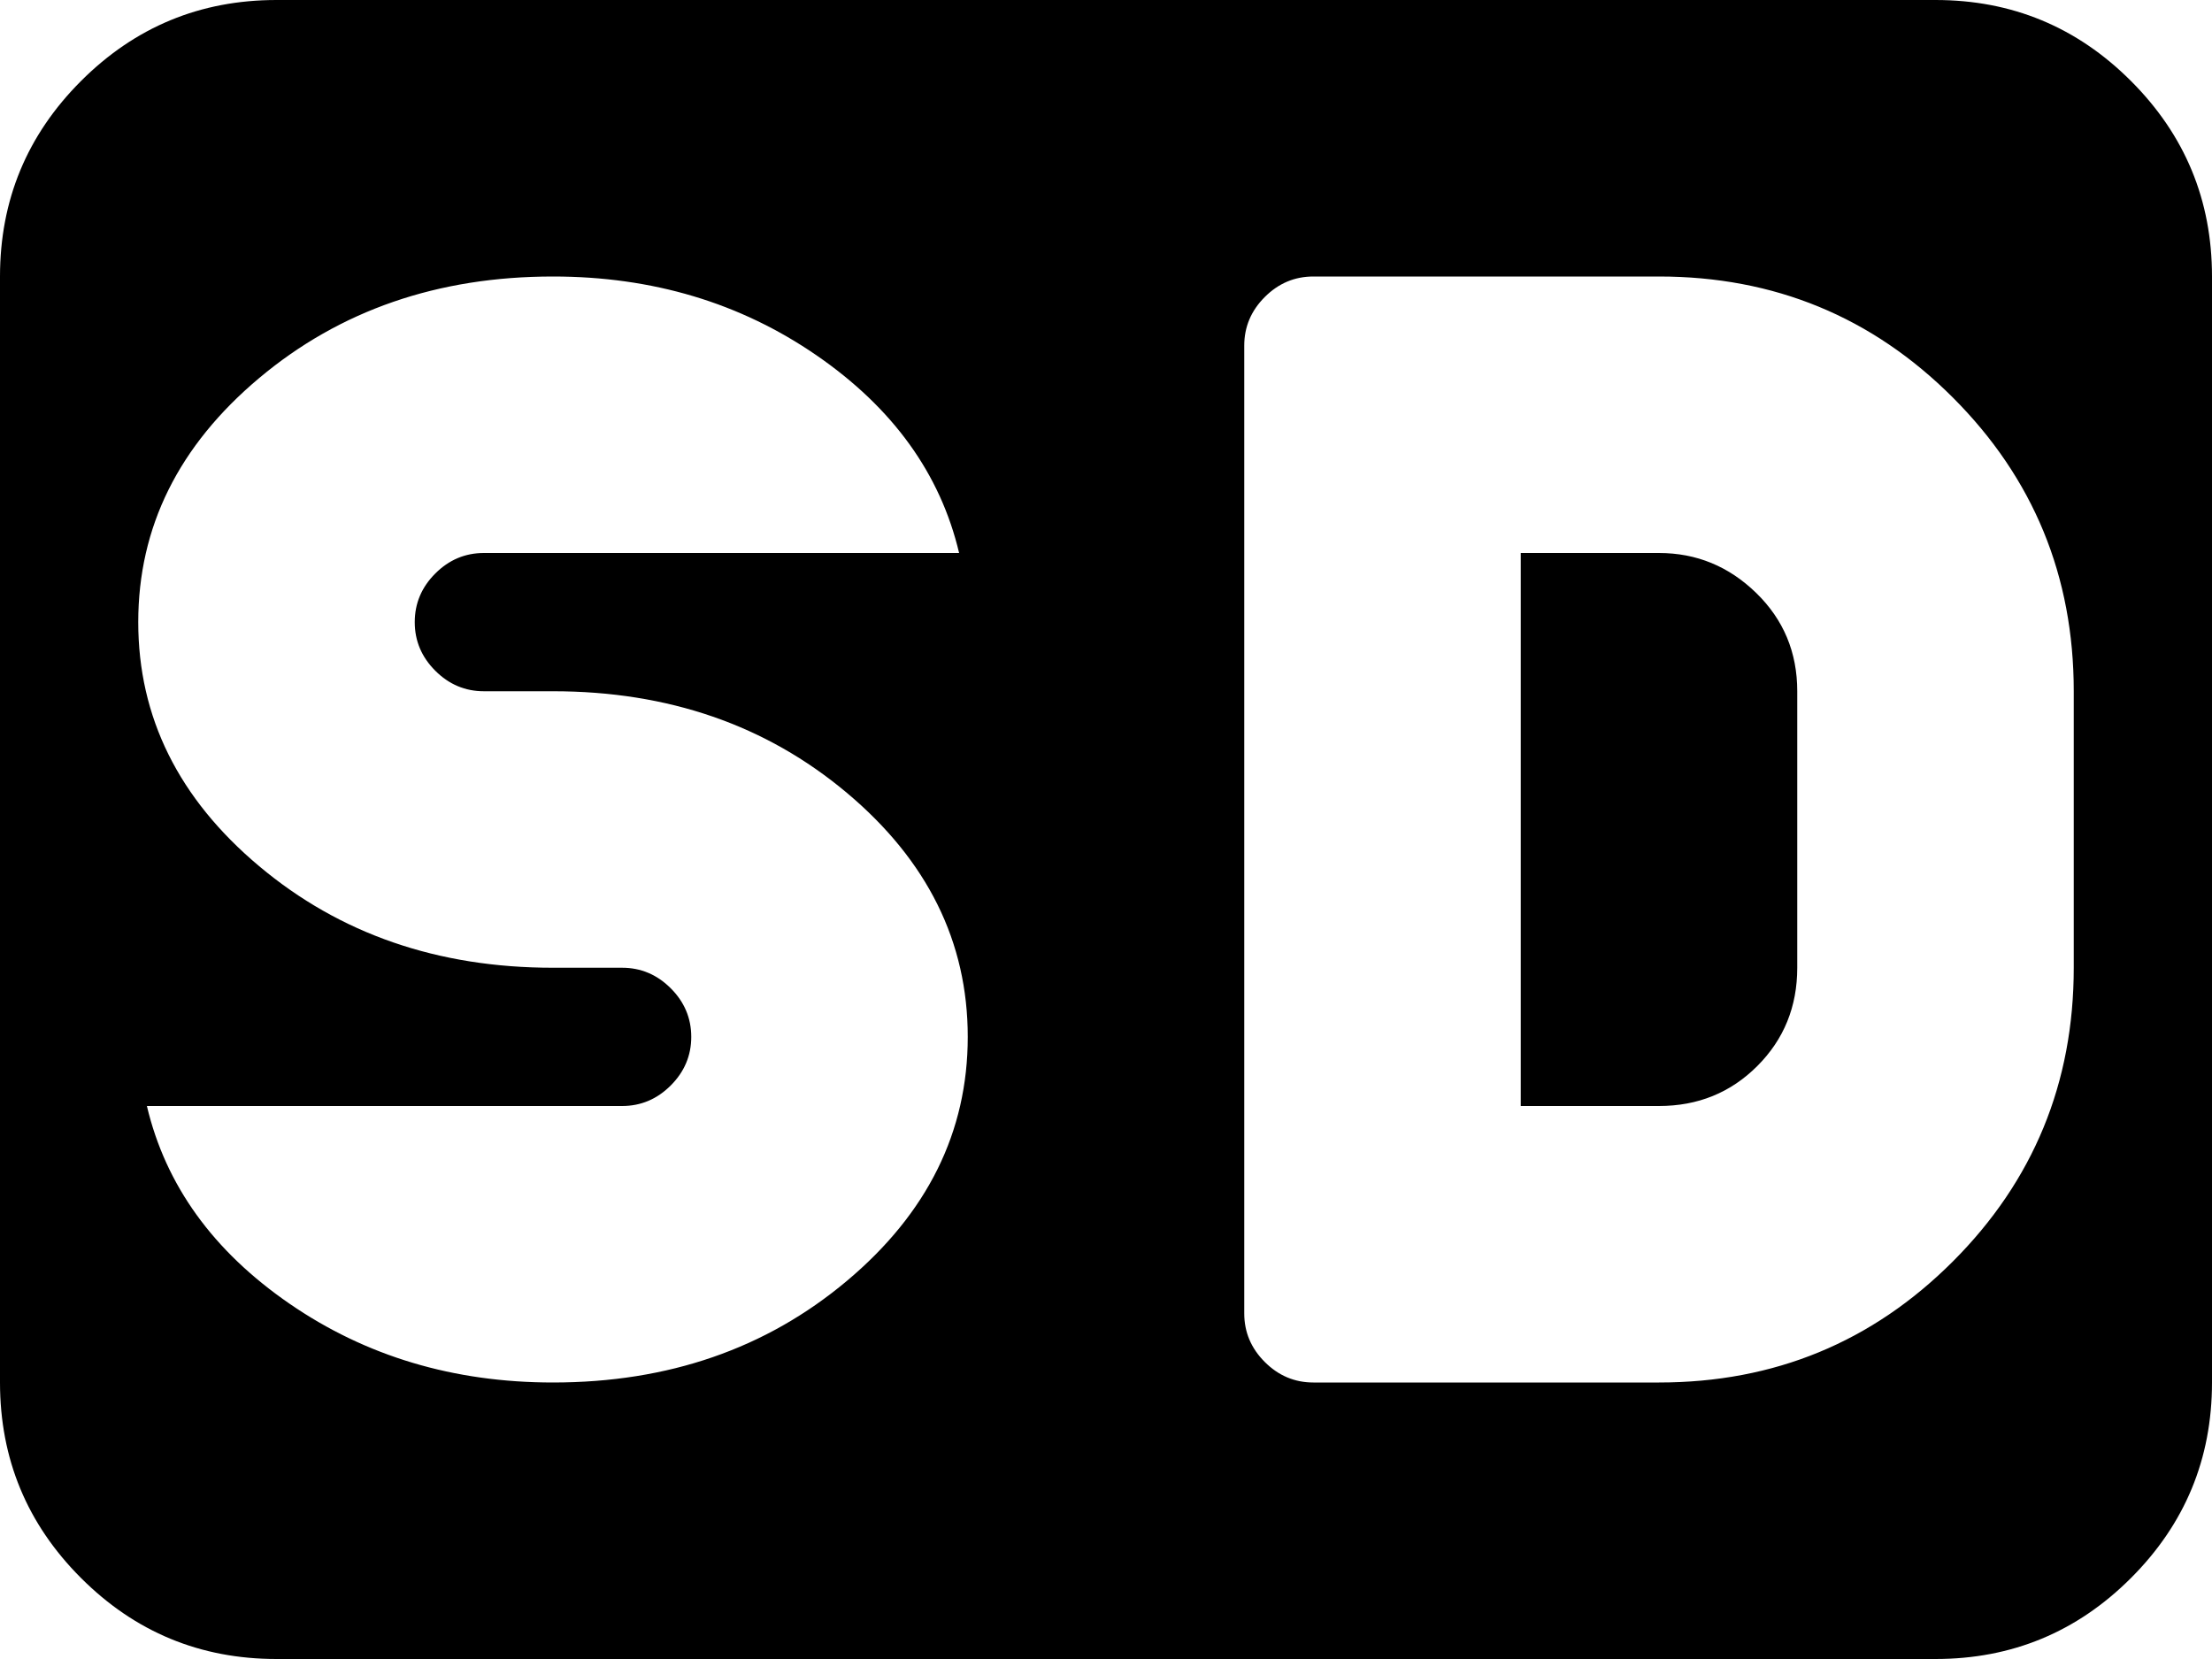 <svg xmlns="http://www.w3.org/2000/svg" width="3em" height="2.25em" viewBox="0 0 1024 768"><path fill="currentColor" d="M896 768H128q-53 0-90.5-37.5T0 640V128q0-53 37.5-90.5T128 0h768q53 0 90.5 37.5T1024 128v512q0 53-37.5 90.5T896 768M224 256h220q-13-55-66-91.5T256 128q-80 0-136 47T64 288t56 113t136 47h32q13 0 22.5 9.5T320 480t-9.5 22.5T288 512H68q13 55 66 91.5T256 640q80 0 136-47t56-113t-56-113t-136-47h-32q-13 0-22.5-9.5T192 288t9.5-22.5T224 256m736 64q0-80-56-136t-136-56H608q-13 0-22.5 9.5T576 160v448q0 13 9.5 22.5T608 640h160q80 0 136-56t56-136zM768 512h-64V256h64q26 0 45 18.5t19 45.5v128q0 27-18.5 45.5T768 512"/></svg>